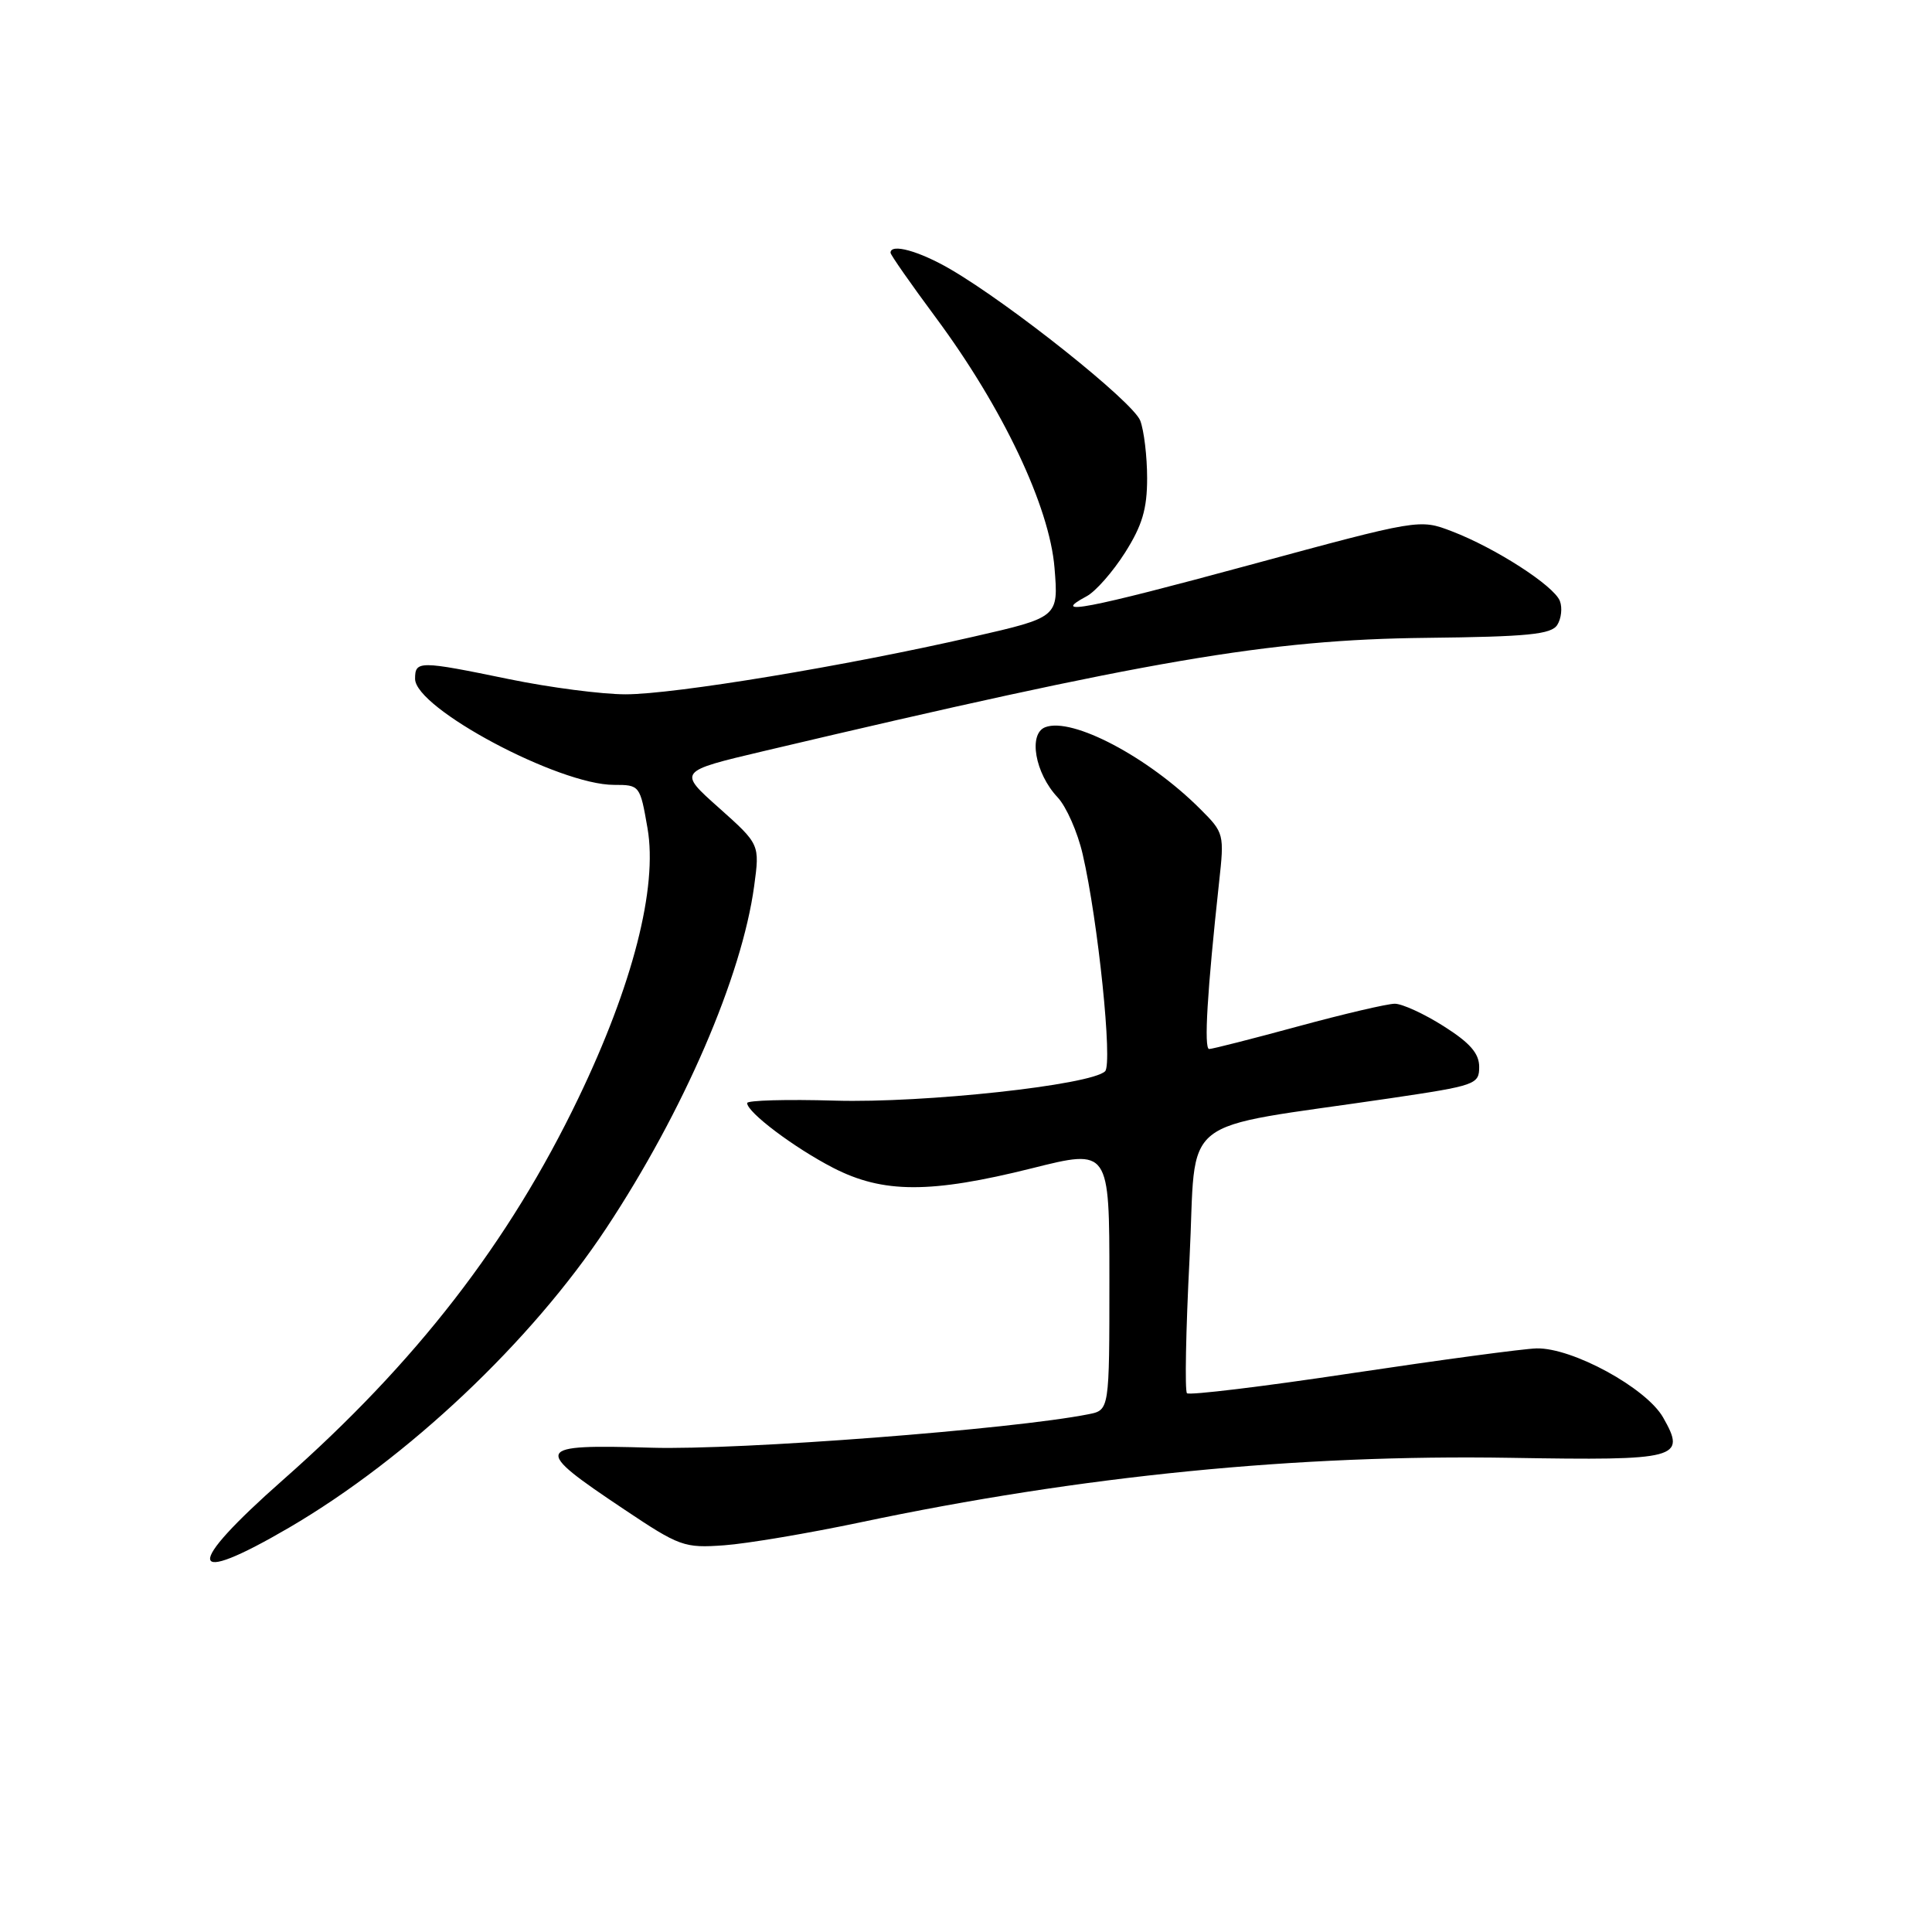 <?xml version="1.0" encoding="UTF-8" standalone="no"?>
<!DOCTYPE svg PUBLIC "-//W3C//DTD SVG 1.1//EN" "http://www.w3.org/Graphics/SVG/1.1/DTD/svg11.dtd" >
<svg xmlns="http://www.w3.org/2000/svg" xmlns:xlink="http://www.w3.org/1999/xlink" version="1.1" viewBox="0 0 256 256">
 <g >
 <path fill="currentColor"
d=" M 38.34 202.40 C 54.03 193.22 70.40 177.76 80.33 162.75 C 90.59 147.24 98.30 129.39 99.93 117.41 C 100.68 111.88 100.68 111.88 95.26 107.04 C 89.83 102.21 89.83 102.21 101.17 99.53 C 152.28 87.46 168.08 84.75 188.94 84.52 C 202.48 84.37 205.56 84.06 206.35 82.80 C 206.88 81.96 207.04 80.53 206.69 79.63 C 205.91 77.61 198.15 72.61 192.38 70.40 C 188.09 68.76 188.09 68.76 165.41 74.91 C 143.99 80.72 138.99 81.68 143.98 79.01 C 145.17 78.38 147.45 75.78 149.07 73.23 C 151.35 69.63 152.00 67.45 152.00 63.37 C 152.00 60.49 151.59 57.06 151.09 55.74 C 150.15 53.26 133.89 40.30 125.91 35.66 C 121.76 33.25 118.00 32.22 118.00 33.49 C 118.00 33.77 120.70 37.63 124.00 42.08 C 132.87 54.04 139.08 67.14 139.73 75.26 C 140.26 81.79 140.26 81.79 128.88 84.39 C 112.09 88.24 89.35 92.00 82.89 92.00 C 79.77 92.00 72.85 91.10 67.50 90.00 C 55.52 87.53 55.00 87.53 55.00 89.95 C 55.00 93.85 74.03 104.00 81.35 104.00 C 84.77 104.00 84.81 104.05 85.80 109.75 C 87.16 117.60 83.85 130.52 76.63 145.53 C 67.45 164.63 55.13 180.55 37.49 196.10 C 24.31 207.73 24.66 210.39 38.34 202.40 Z  M 114.00 201.72 C 143.28 195.54 171.98 192.70 200.20 193.17 C 222.47 193.54 223.48 193.28 220.37 187.82 C 218.14 183.91 208.34 178.56 203.60 178.67 C 201.89 178.71 190.90 180.19 179.16 181.95 C 167.43 183.72 157.58 184.91 157.28 184.61 C 156.98 184.31 157.13 176.29 157.62 166.78 C 158.61 147.26 155.46 149.78 184.25 145.52 C 195.52 143.85 196.00 143.69 196.00 141.37 C 196.00 139.58 194.78 138.18 191.30 135.98 C 188.72 134.34 185.80 133.00 184.82 133.00 C 183.84 133.00 178.07 134.35 172.00 136.00 C 165.93 137.65 160.63 139.00 160.22 139.00 C 159.50 139.00 159.97 131.29 161.53 116.95 C 162.24 110.51 162.20 110.35 159.03 107.19 C 152.16 100.32 142.07 94.99 138.50 96.36 C 136.23 97.23 137.14 102.46 140.13 105.64 C 141.29 106.87 142.79 110.27 143.46 113.19 C 145.50 122.00 147.45 140.95 146.43 141.95 C 144.55 143.78 122.45 146.18 110.66 145.84 C 104.25 145.65 99.00 145.80 99.00 146.16 C 99.00 147.39 105.25 152.09 110.39 154.74 C 117.01 158.15 123.29 158.16 136.75 154.80 C 147.00 152.23 147.00 152.23 147.00 169.54 C 147.00 186.84 147.00 186.84 144.25 187.39 C 134.15 189.40 98.01 192.17 86.35 191.83 C 70.65 191.37 70.46 191.82 82.70 200.00 C 90.05 204.92 90.66 205.14 95.95 204.76 C 99.00 204.54 107.12 203.17 114.00 201.72 Z "/>
</g>
</svg>